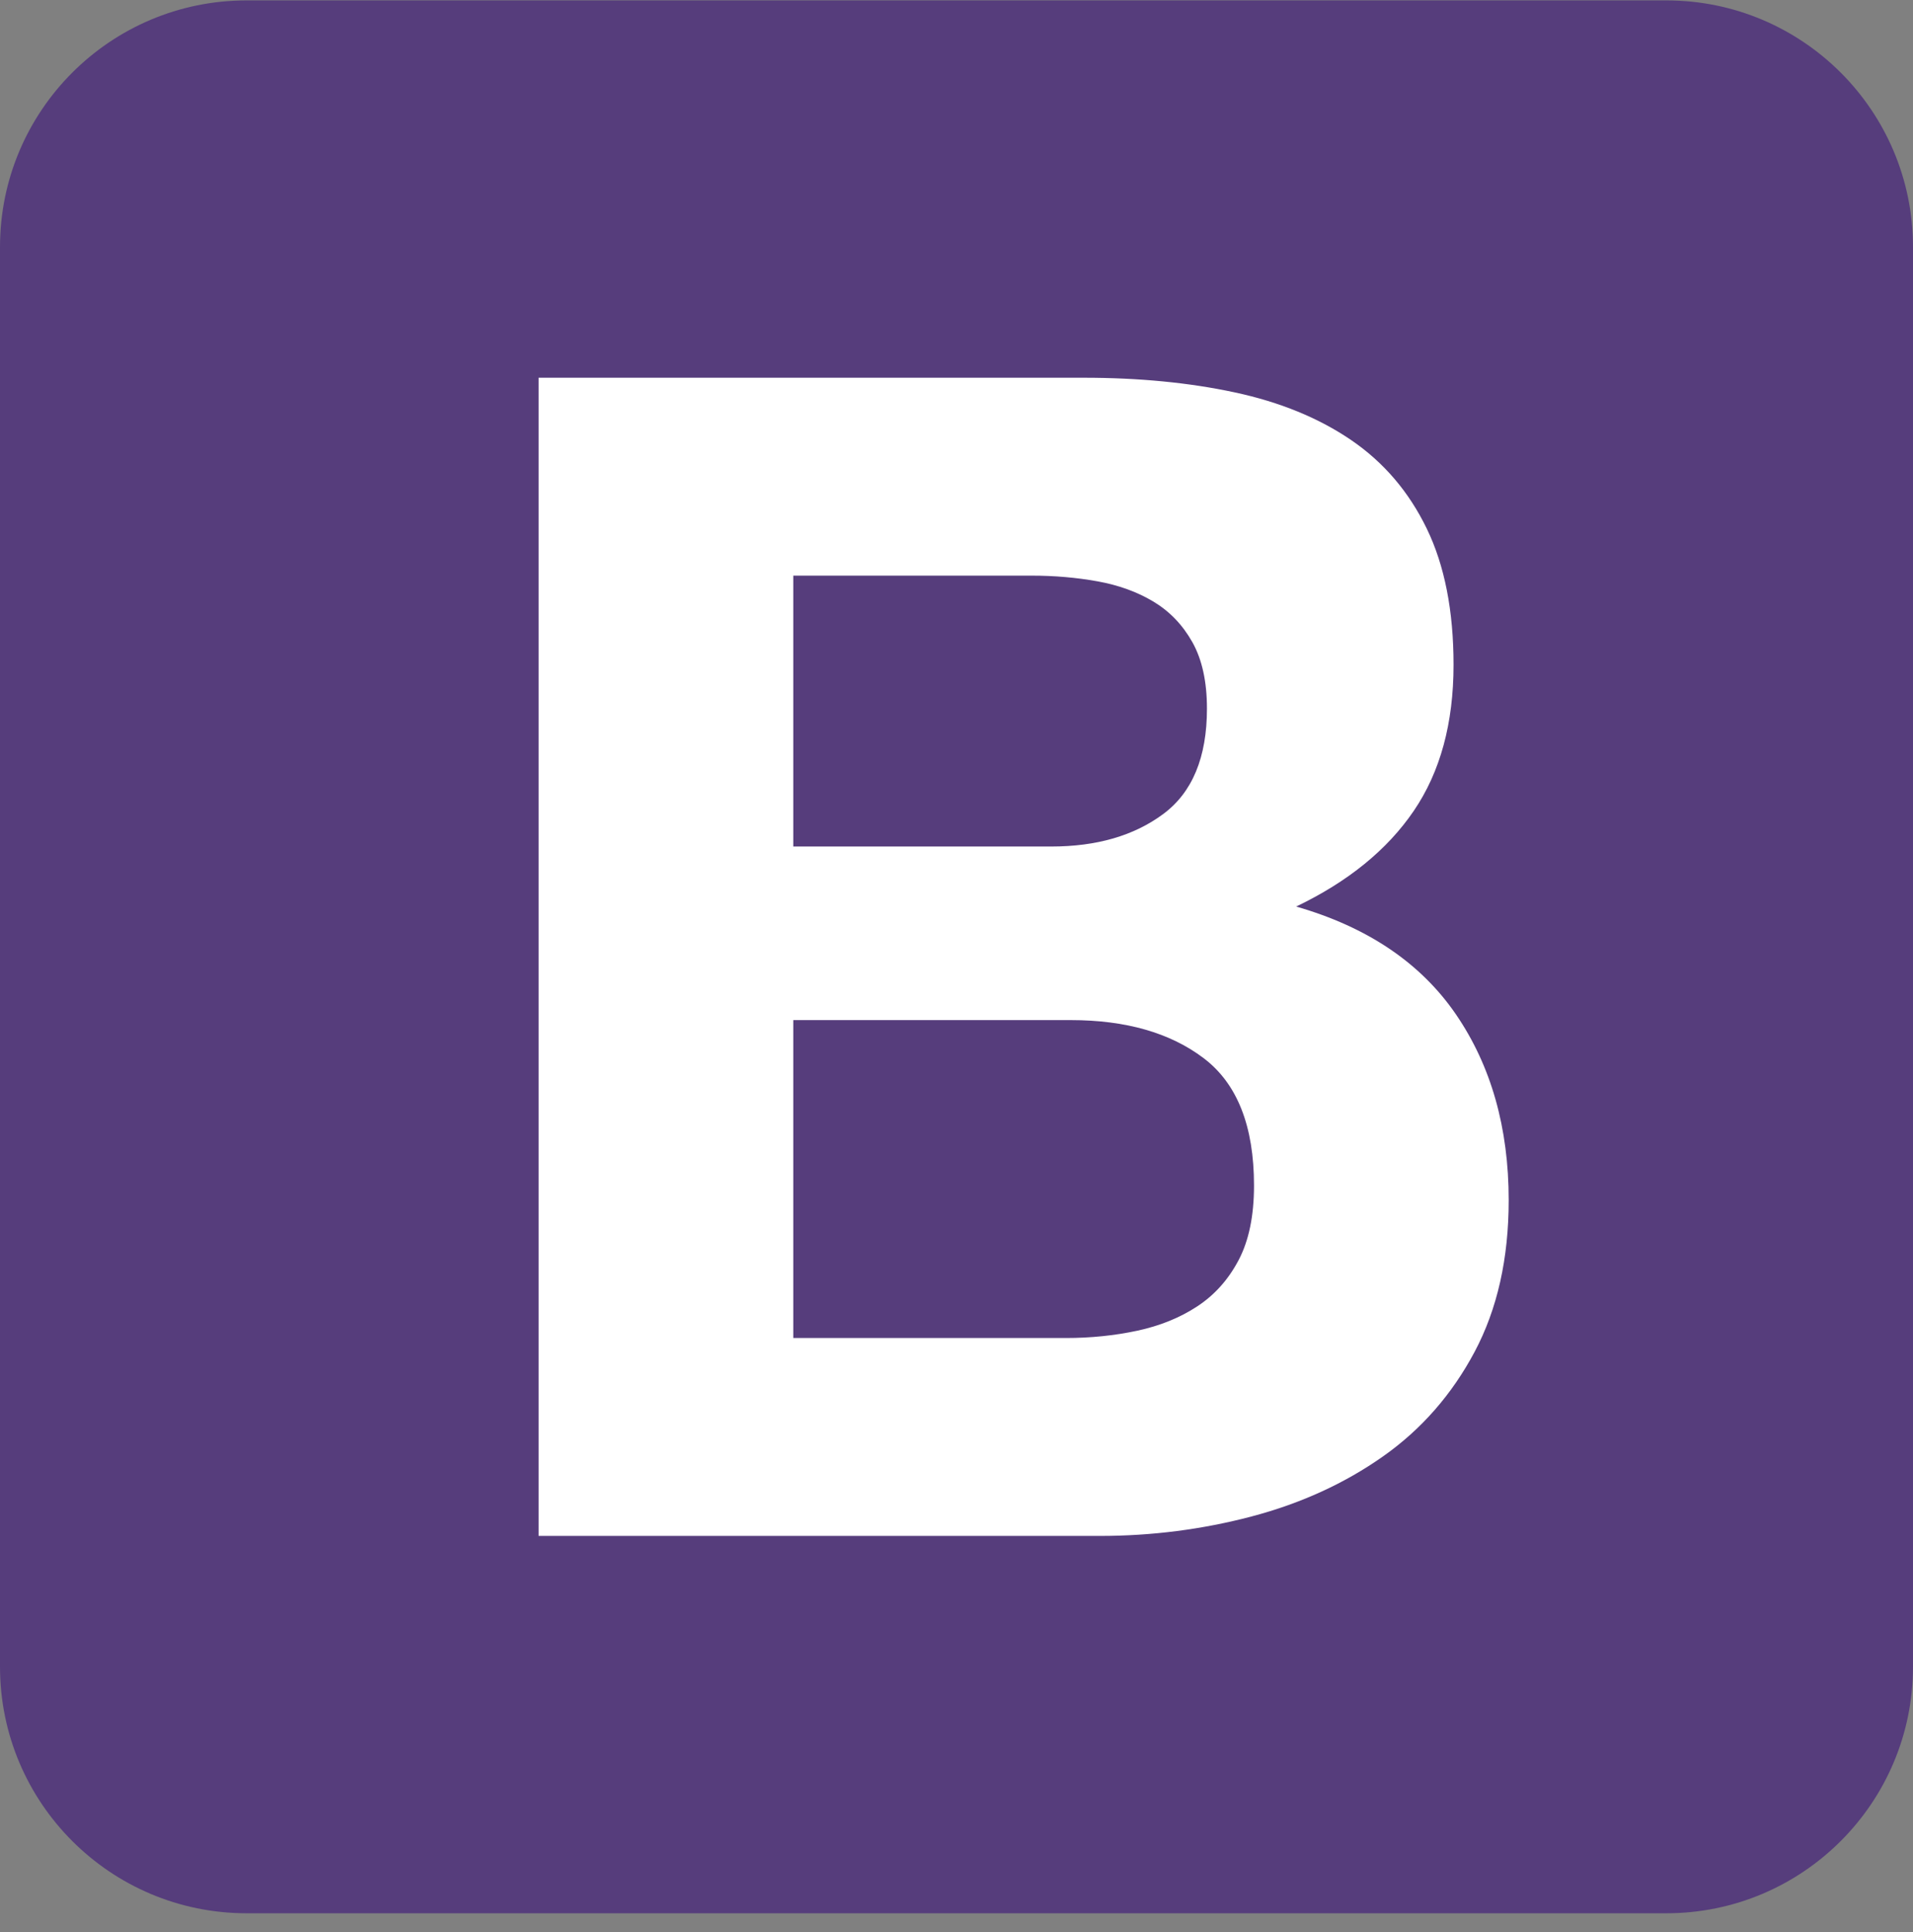 <svg width="100" height="101" viewBox="0 0 100 101" fill="none" xmlns="http://www.w3.org/2000/svg">
<rect x="0" y="0" width="100" height="101" fill="#808080" stroke="none"/>
<path d="M0 87.127C0 94.249 5.773 100.021 12.894 100.021H87.106C94.228 100.021 100 94.248 100 87.127V12.915C100 5.793 94.227 0.021 87.106 0.021H12.895C5.773 0.021 0 5.794 0 12.915V87.126V87.127Z" fill="#563D7C"/>
<path d="M41.468 44.254V30.093H53.934C55.121 30.093 56.266 30.192 57.368 30.39C58.47 30.588 59.446 30.941 60.294 31.45C61.141 31.959 61.82 32.665 62.329 33.57C62.837 34.474 63.092 35.633 63.092 37.046C63.092 39.59 62.329 41.428 60.802 42.558C59.276 43.689 57.326 44.254 54.951 44.254H41.468ZM28.154 19.747V80.294H57.495C60.209 80.294 62.852 79.955 65.424 79.277C67.996 78.598 70.286 77.552 72.293 76.139C74.3 74.726 75.897 72.902 77.084 70.67C78.272 68.436 78.865 65.793 78.865 62.741C78.865 58.953 77.946 55.717 76.109 53.031C74.271 50.346 71.487 48.466 67.756 47.392C70.469 46.092 72.519 44.424 73.904 42.389C75.289 40.354 75.982 37.81 75.982 34.757C75.982 31.93 75.515 29.556 74.582 27.634C73.65 25.712 72.335 24.171 70.639 23.012C68.943 21.853 66.908 21.019 64.534 20.511C62.159 20.002 59.53 19.747 56.647 19.747H28.154ZM41.468 69.948V53.328H55.969C58.852 53.328 61.17 53.992 62.923 55.321C64.675 56.649 65.552 58.868 65.552 61.977C65.552 63.561 65.283 64.861 64.746 65.878C64.209 66.896 63.488 67.702 62.583 68.295C61.679 68.889 60.633 69.312 59.446 69.567C58.258 69.821 57.015 69.948 55.714 69.948H41.468Z" fill="white"/>
</svg>
